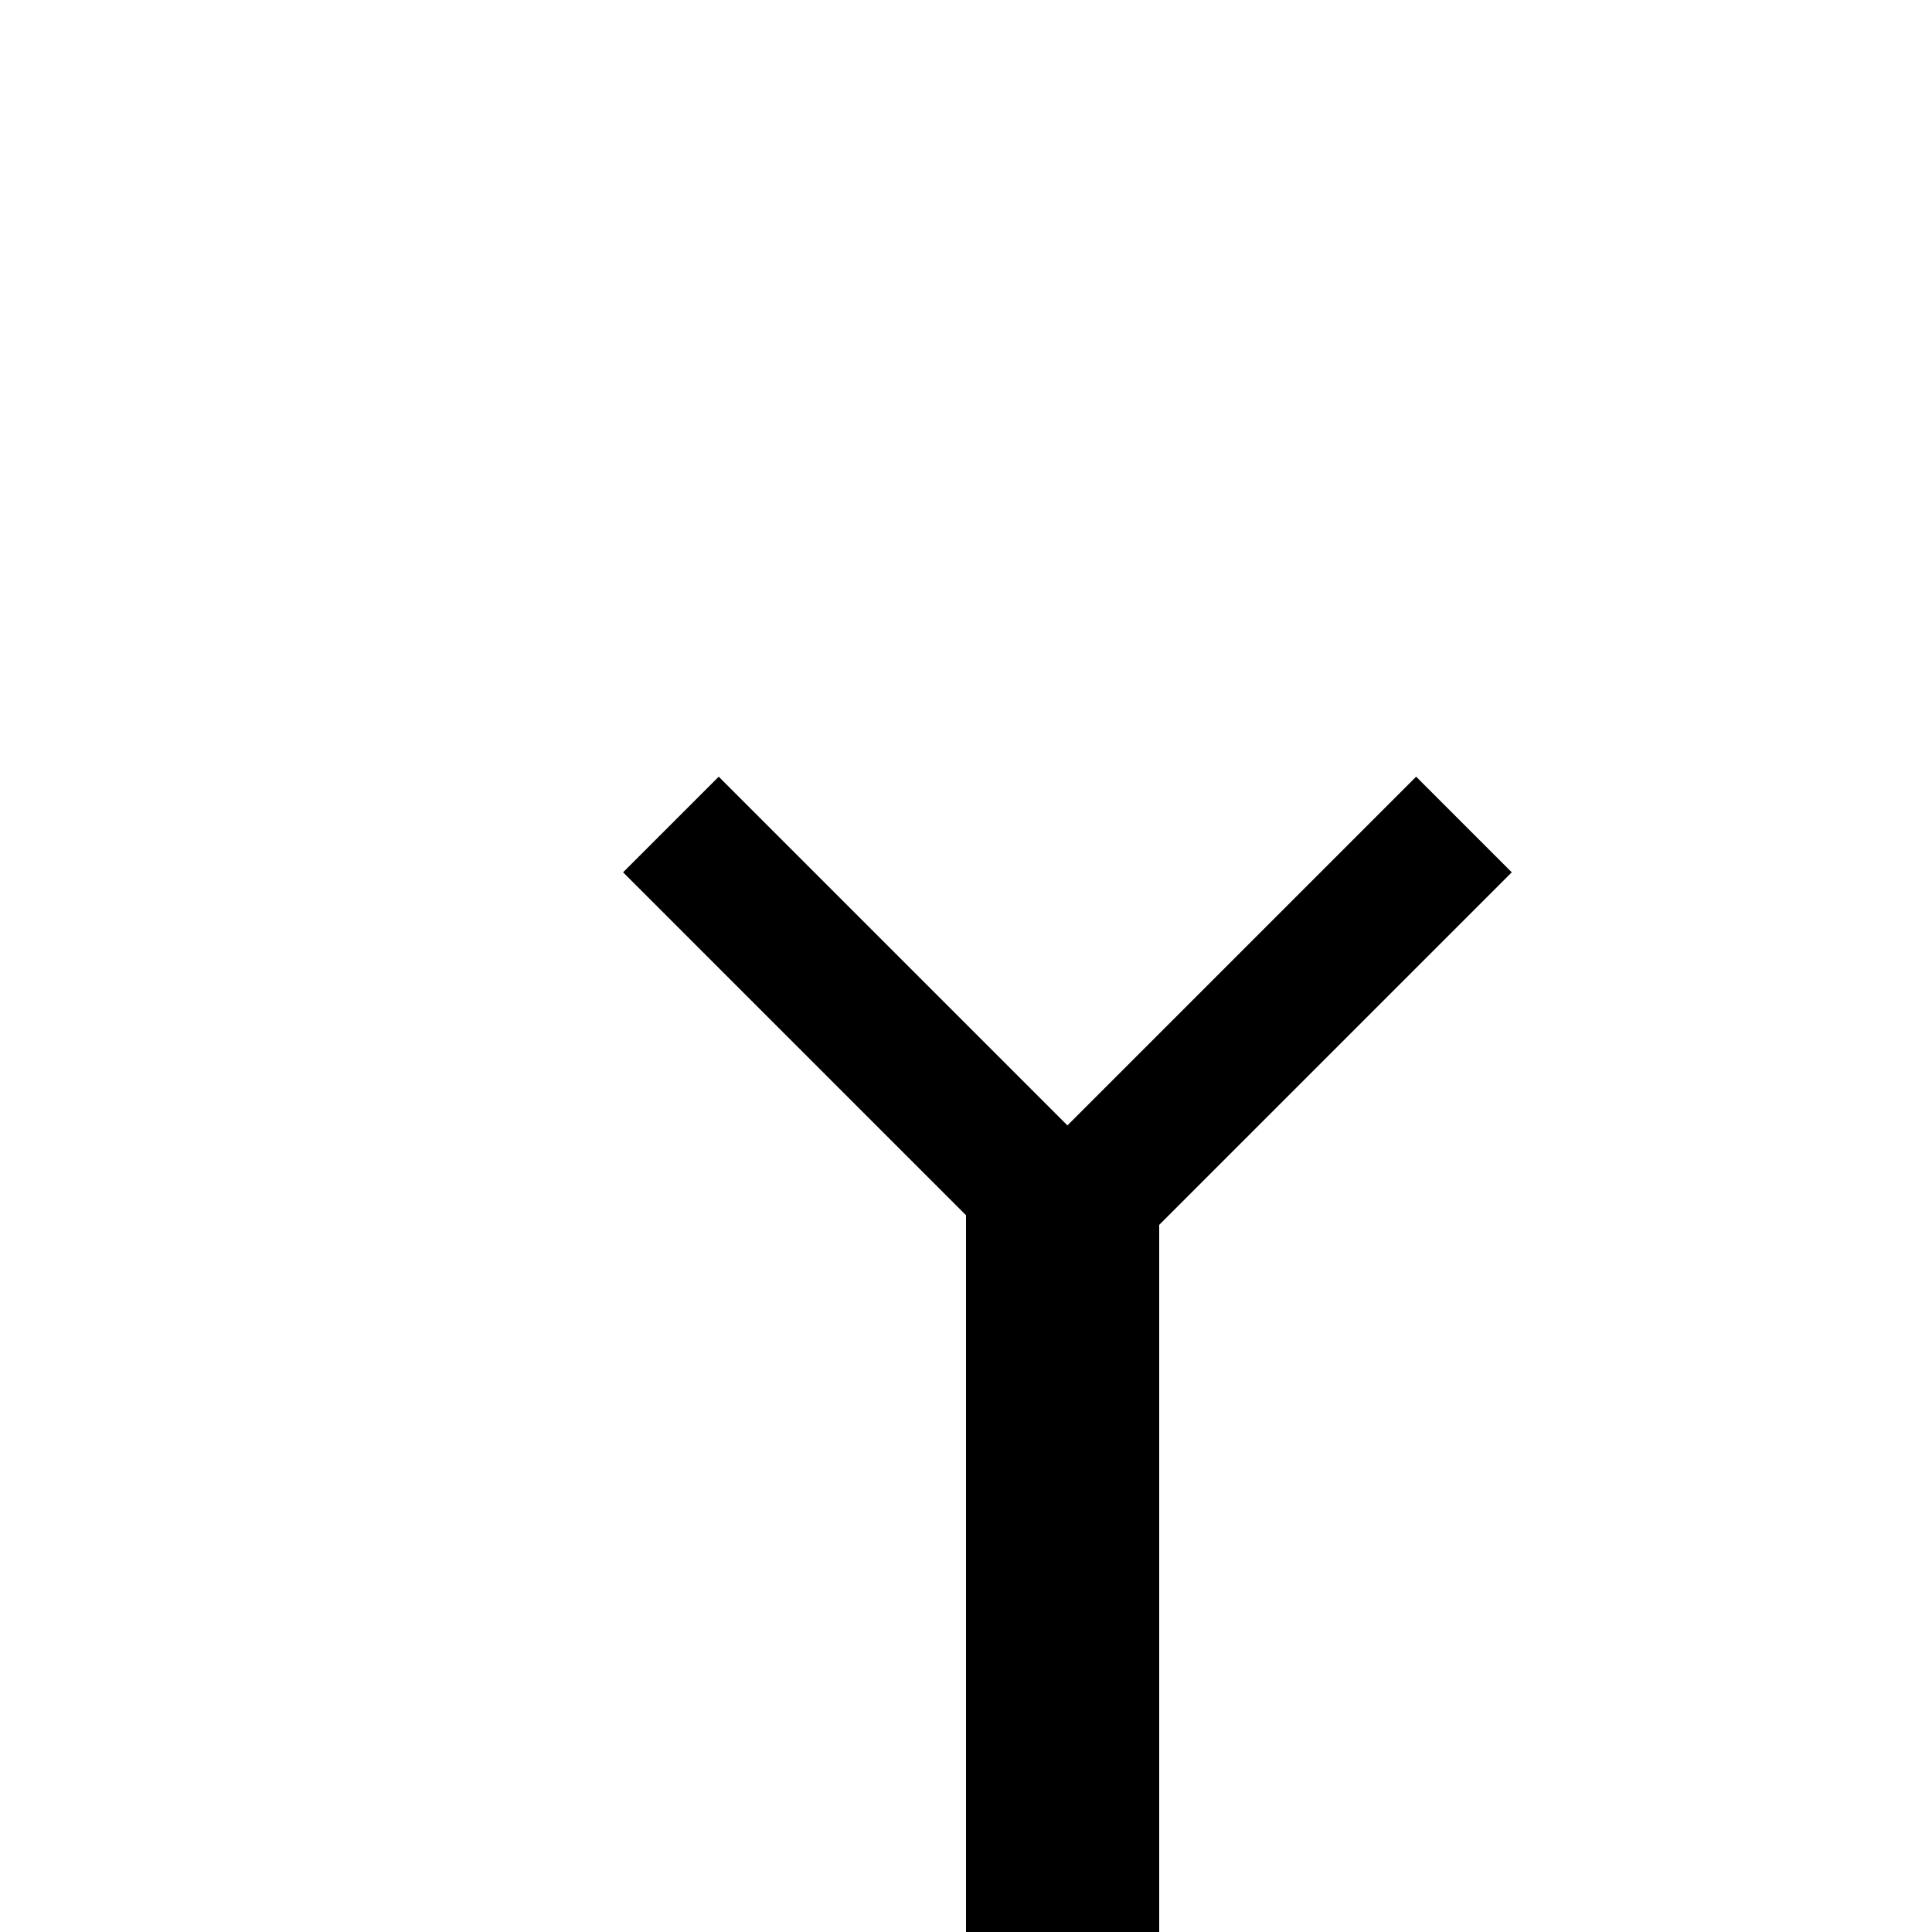 <svg width='1000' height='1000' xmlns="http://www.w3.org/2000/svg"><rect x='500.0' y='600.0' width='100.0' height='400.0' fill ='rgb(0,0,0)'/>
<g transform="rotate(-45.0,570.0,600.0)" ><rect x='500.0' y='320.0' width='70.0' height='280.0' fill ='rgb(0,0,0)'/>
</g><g transform="rotate(45.0,535.0,600.0)" ><rect x='535.0' y='320.0' width='70.0' height='280.0' fill ='rgb(0,0,0)'/>
</g></svg>